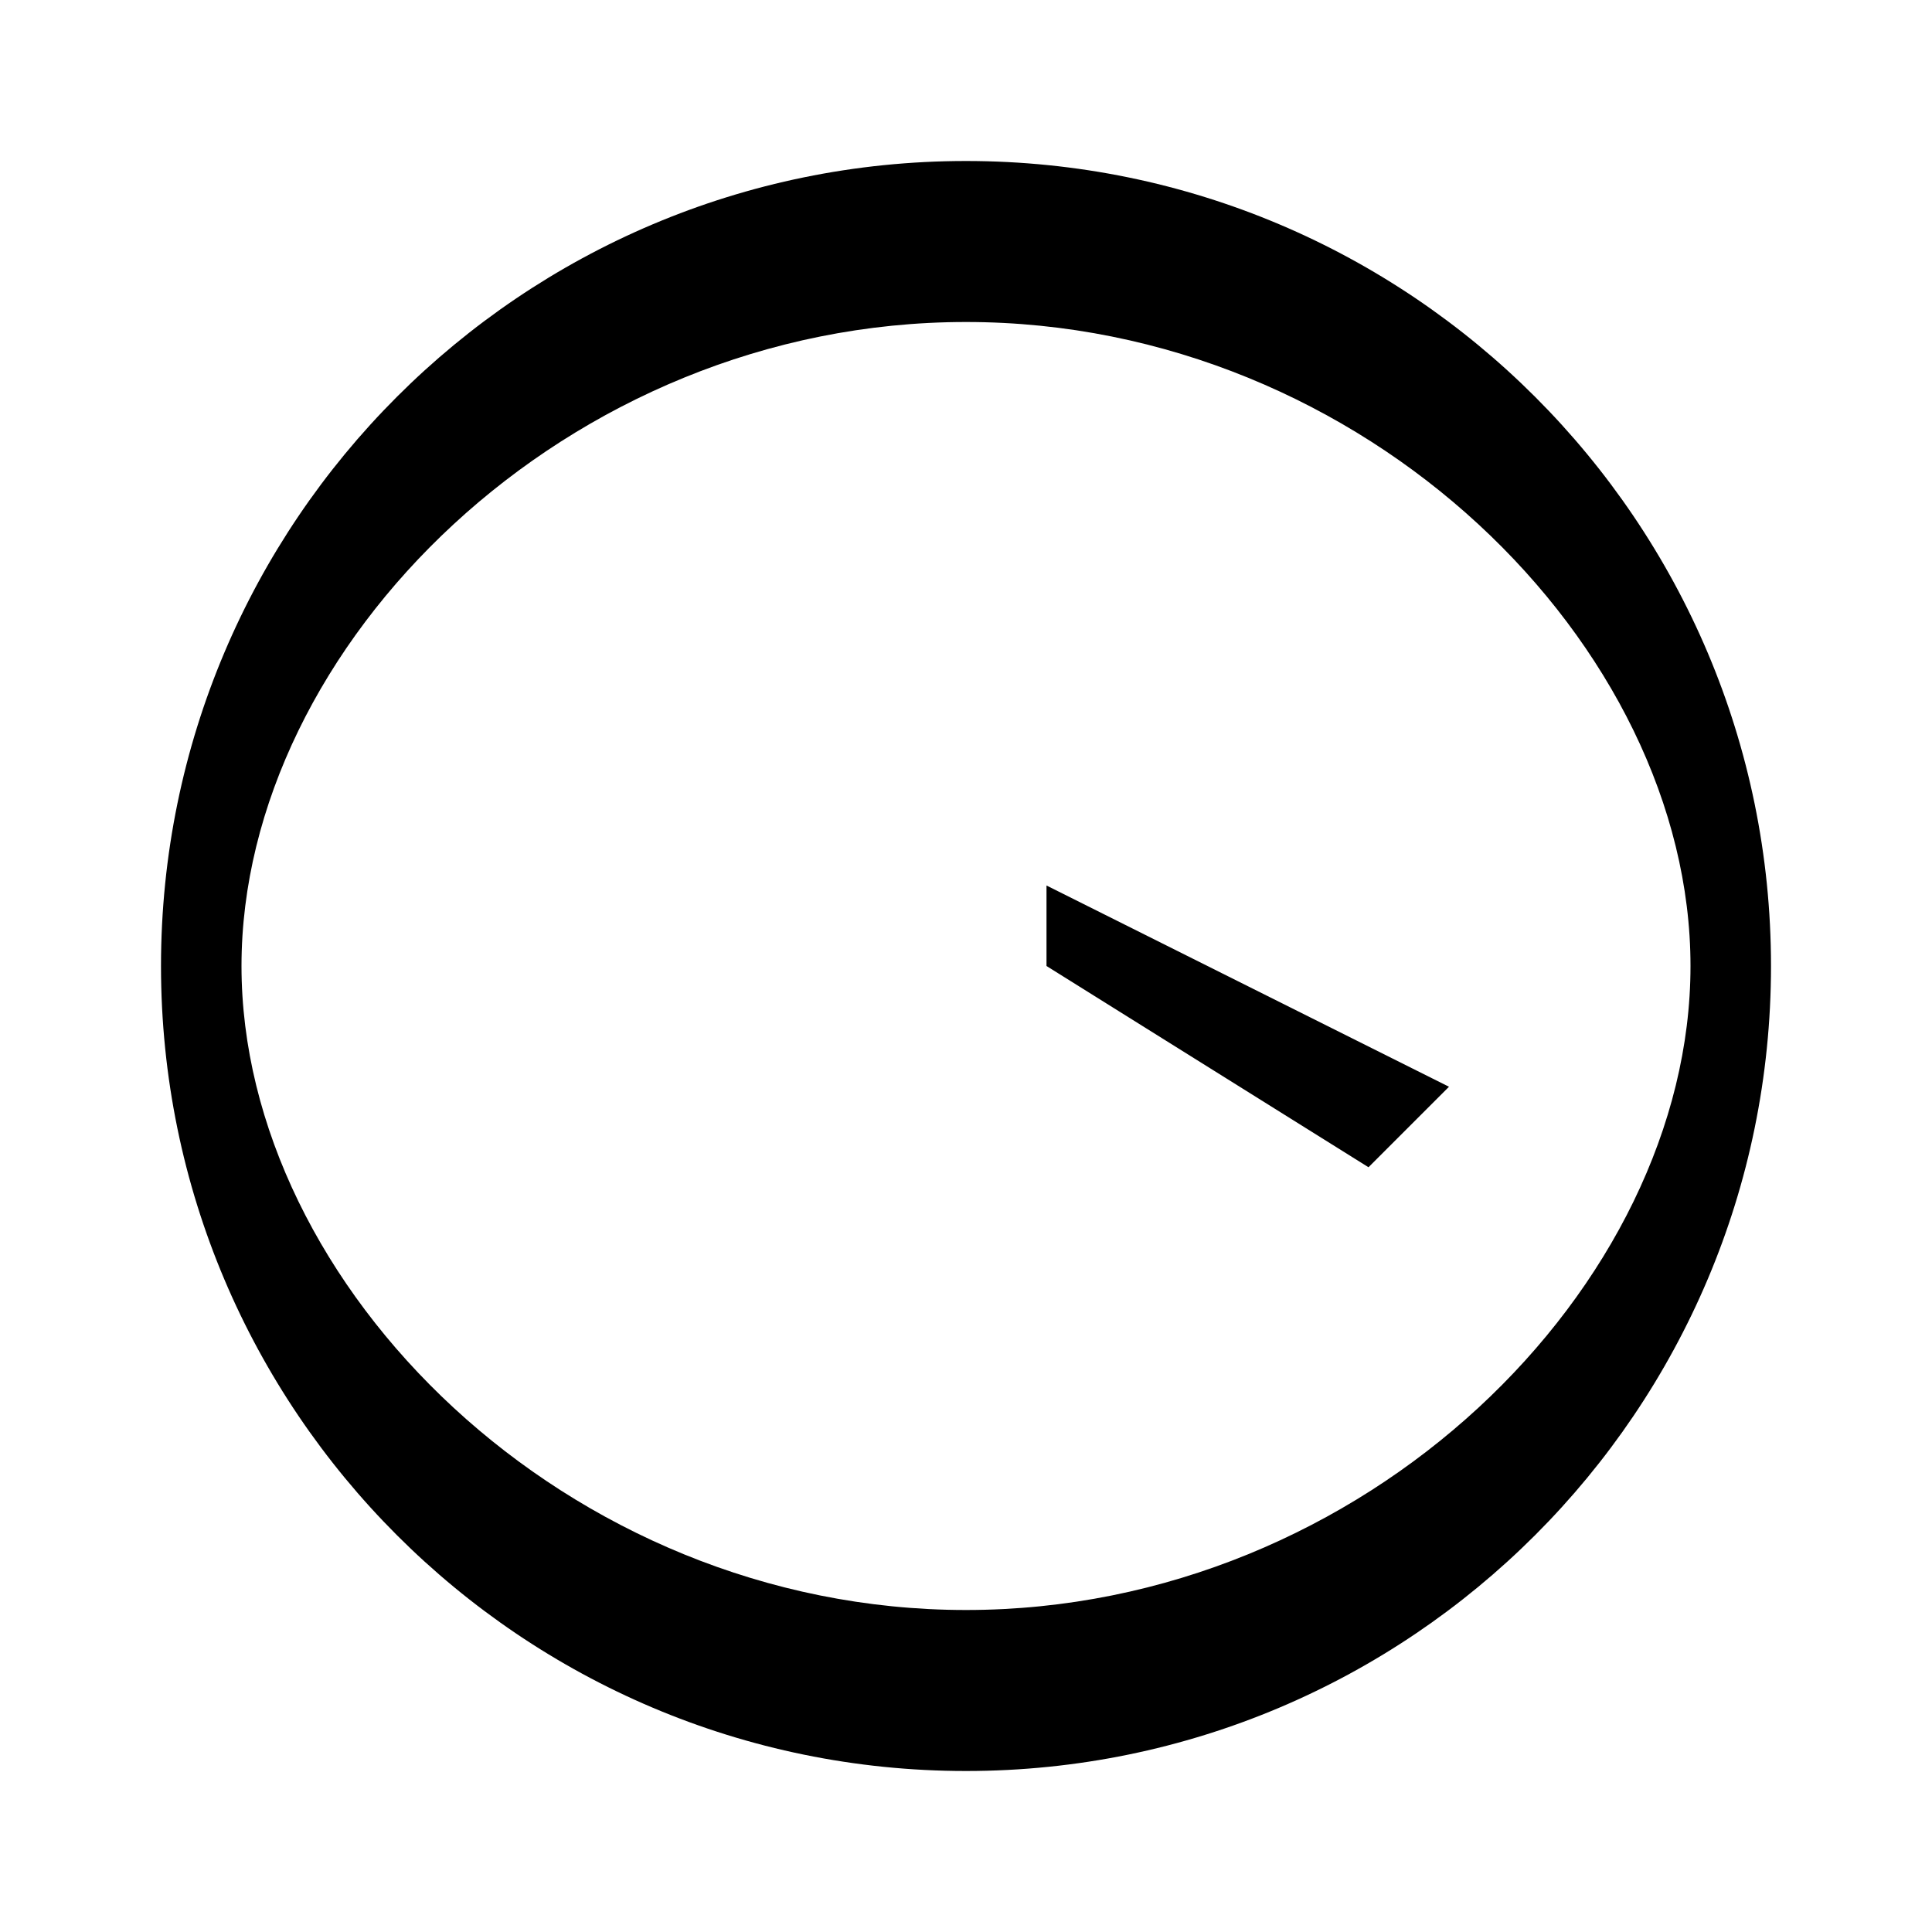 <svg width="24" height="24" viewBox="0 0 24 24" fill="none" xmlns="http://www.w3.org/2000/svg">
  <path d="M12 2C6.48 2 2 6.48 2 12C2 17.52 6.48 22 12 22C17.52 22 22 17.52 22 12C22 6.48 17.52 2 12 2ZM12 20C7.03 20 3 15.97 3 12C3 8.03 7.03 4 12 4C16.97 4 21 8.03 21 12C21 15.97 16.97 20 12 20ZM11 7H13V12L17 14.5L18 13.5L13 11V7H11Z" fill="currentColor"/>
</svg>
